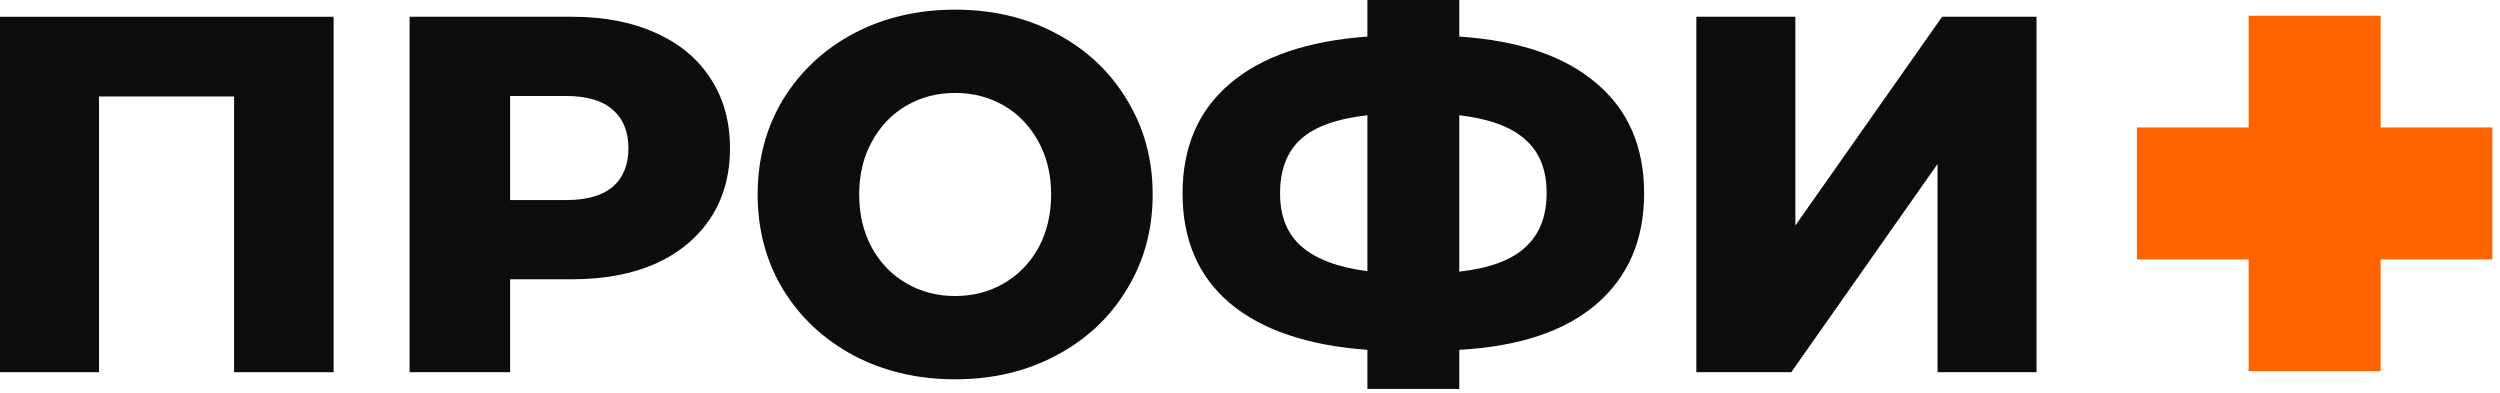 <svg width="159" height="25" viewBox="0 0 159 25" fill="none" xmlns="http://www.w3.org/2000/svg">
<path d="M21.217 1.066V23.671H14.887V6.136H6.297V23.671H0V1.066H21.217Z" fill="#0D0D0D"/>
<path d="M36.383 1.066C38.429 1.066 40.205 1.41 41.712 2.099C43.219 2.766 44.381 3.735 45.2 5.006C46.018 6.254 46.427 7.729 46.427 9.43C46.427 11.131 46.018 12.605 45.2 13.854C44.381 15.103 43.219 16.072 41.712 16.76C40.205 17.428 38.429 17.762 36.383 17.762H32.444V23.671H26.049V1.066H36.383ZM35.996 12.724C37.309 12.724 38.3 12.444 38.967 11.884C39.634 11.303 39.968 10.485 39.968 9.43C39.968 8.375 39.634 7.557 38.967 6.975C38.3 6.394 37.309 6.104 35.996 6.104H32.444V12.724H35.996Z" fill="#0D0D0D"/>
<path d="M60.748 24.123C58.358 24.123 56.205 23.617 54.289 22.606C52.395 21.594 50.898 20.194 49.8 18.407C48.724 16.62 48.186 14.607 48.186 12.368C48.186 10.129 48.724 8.116 49.8 6.33C50.898 4.543 52.395 3.143 54.289 2.131C56.205 1.12 58.358 0.614 60.748 0.614C63.138 0.614 65.28 1.12 67.174 2.131C69.091 3.143 70.587 4.543 71.663 6.33C72.761 8.116 73.31 10.129 73.31 12.368C73.31 14.607 72.761 16.62 71.663 18.407C70.587 20.194 69.091 21.594 67.174 22.606C65.28 23.617 63.138 24.123 60.748 24.123ZM60.748 18.827C61.889 18.827 62.922 18.558 63.848 18.02C64.774 17.482 65.506 16.728 66.044 15.759C66.582 14.769 66.851 13.639 66.851 12.368C66.851 11.098 66.582 9.979 66.044 9.01C65.506 8.02 64.774 7.255 63.848 6.717C62.922 6.179 61.889 5.91 60.748 5.91C59.607 5.91 58.574 6.179 57.648 6.717C56.722 7.255 55.99 8.02 55.452 9.01C54.913 9.979 54.644 11.098 54.644 12.368C54.644 13.639 54.913 14.769 55.452 15.759C55.99 16.728 56.722 17.482 57.648 18.02C58.574 18.558 59.607 18.827 60.748 18.827Z" fill="#0D0D0D"/>
<path d="M104.566 12.304C104.566 15.253 103.554 17.6 101.531 19.344C99.528 21.066 96.622 22.035 92.811 22.25V24.737H86.966V22.25C83.156 21.971 80.238 20.98 78.215 19.279C76.212 17.578 75.211 15.253 75.211 12.304C75.211 9.354 76.212 7.029 78.215 5.328C80.217 3.606 83.134 2.605 86.966 2.325V0H92.811V2.325C96.622 2.583 99.528 3.574 101.531 5.296C103.554 6.997 104.566 9.333 104.566 12.304ZM92.811 17.277C94.727 17.062 96.127 16.545 97.009 15.727C97.914 14.909 98.366 13.757 98.366 12.272C98.366 10.786 97.903 9.645 96.977 8.848C96.073 8.052 94.684 7.546 92.811 7.331V17.277ZM81.412 12.304C81.412 13.768 81.874 14.898 82.8 15.695C83.726 16.491 85.115 17.008 86.966 17.245V7.331C85.028 7.546 83.618 8.052 82.736 8.848C81.853 9.645 81.412 10.797 81.412 12.304Z" fill="#0D0D0D"/>
<path d="M107.887 1.066H114.185V14.338L123.518 1.066H129.524V23.671H123.227V10.431L113.926 23.671H107.887V1.066Z" fill="#0D0D0D"/>
<path fill-rule="evenodd" clip-rule="evenodd" d="M151.409 1H143.012V8.105H135.908V16.501H143.012V23.606H151.409V16.501H158.513V8.105H151.409V1Z" fill="#FF6400"/>
</svg>
